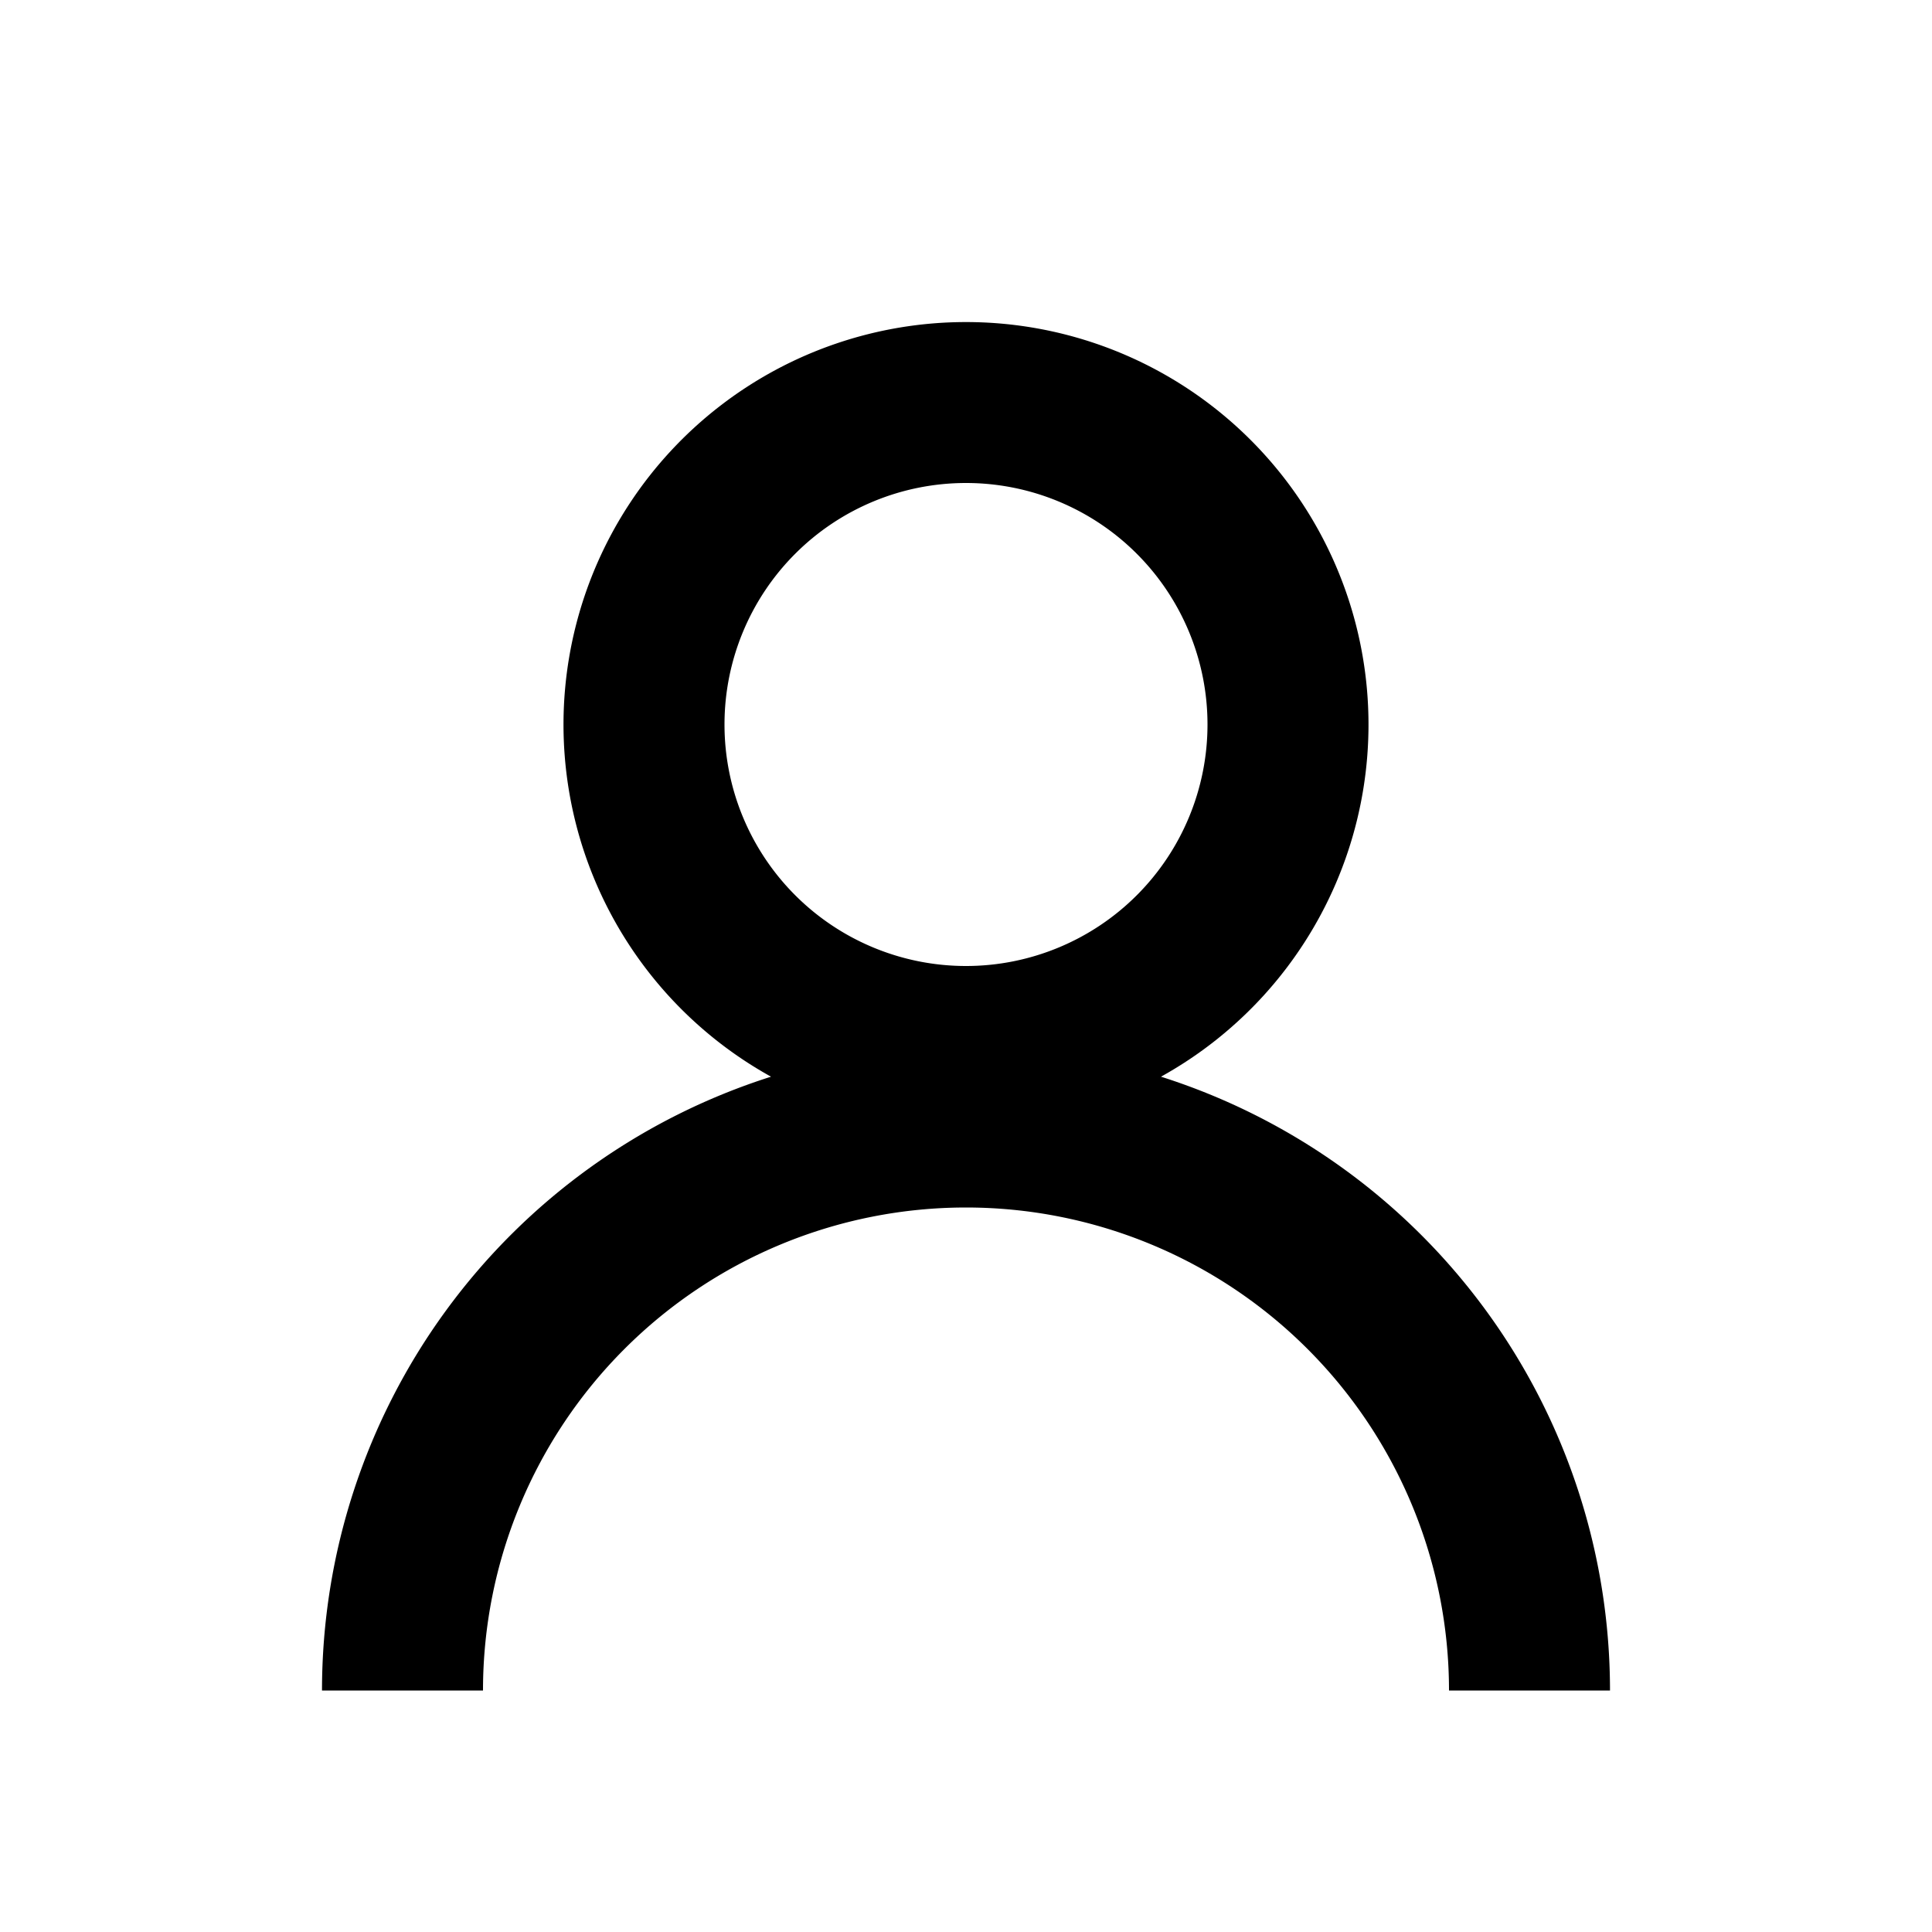 <svg xmlns="http://www.w3.org/2000/svg" width="24" height="24" fill="none" viewBox="0 0 24 24">
  <path fill="currentColor" fill-rule="evenodd"
    d="M14.422 13.375a5 5 0 1 0-4.844 0A8 8 0 0 0 4 21h2a6 6 0 1 1 12 0h2a8 8 0 0 0-5.578-7.625ZM15 9a3 3 0 1 1-6 0 3 3 0 0 1 6 0Z"
    clip-rule="evenodd" />
</svg>